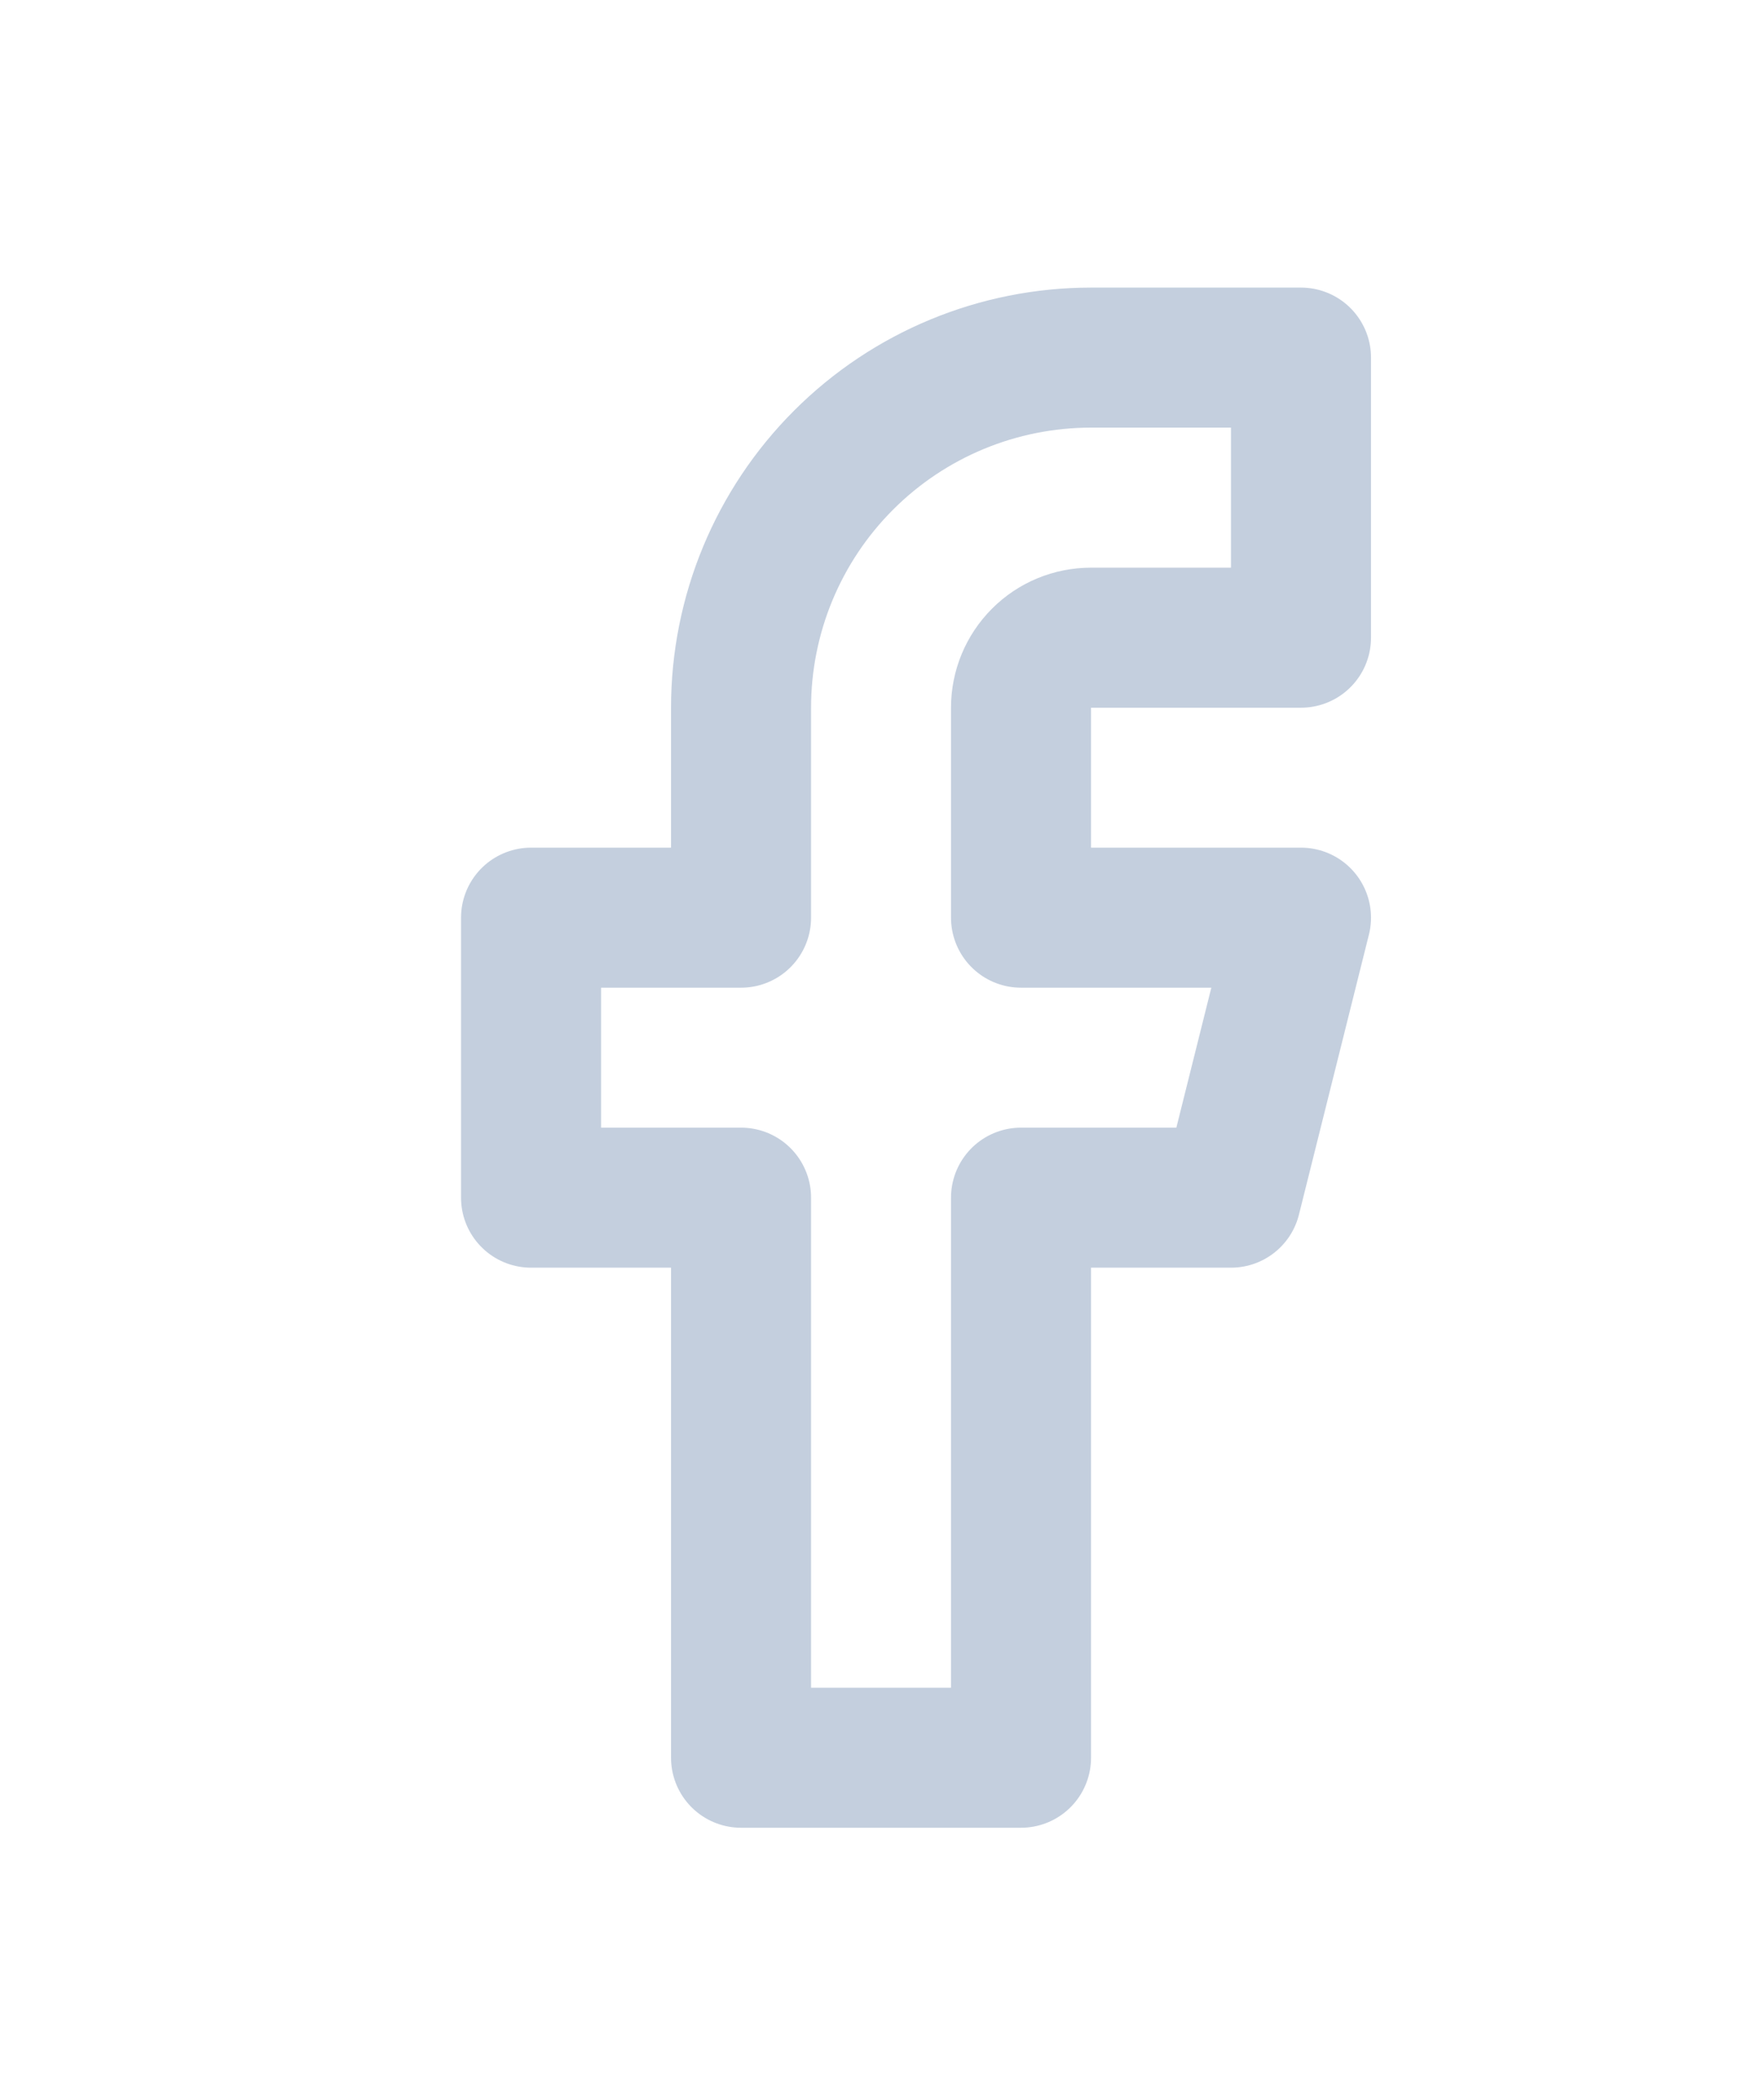 <svg width="21" height="25" viewBox="0 0 21 25" fill="none" xmlns="http://www.w3.org/2000/svg">
<g id="SVG">
<path id="Vector" d="M15.488 4.257H12.988C11.883 4.257 10.823 4.696 10.042 5.478C9.261 6.259 8.822 7.319 8.822 8.424V10.924H6.322V14.257H8.822V20.924H12.155V14.257H14.655L15.488 10.924H12.155V8.424C12.155 8.203 12.243 7.991 12.399 7.835C12.555 7.678 12.767 7.591 12.988 7.591H15.488V4.257Z" stroke="#C4CFDE" stroke-width="1.667" stroke-linecap="round" stroke-linejoin="round"/>
</g>
</svg>
